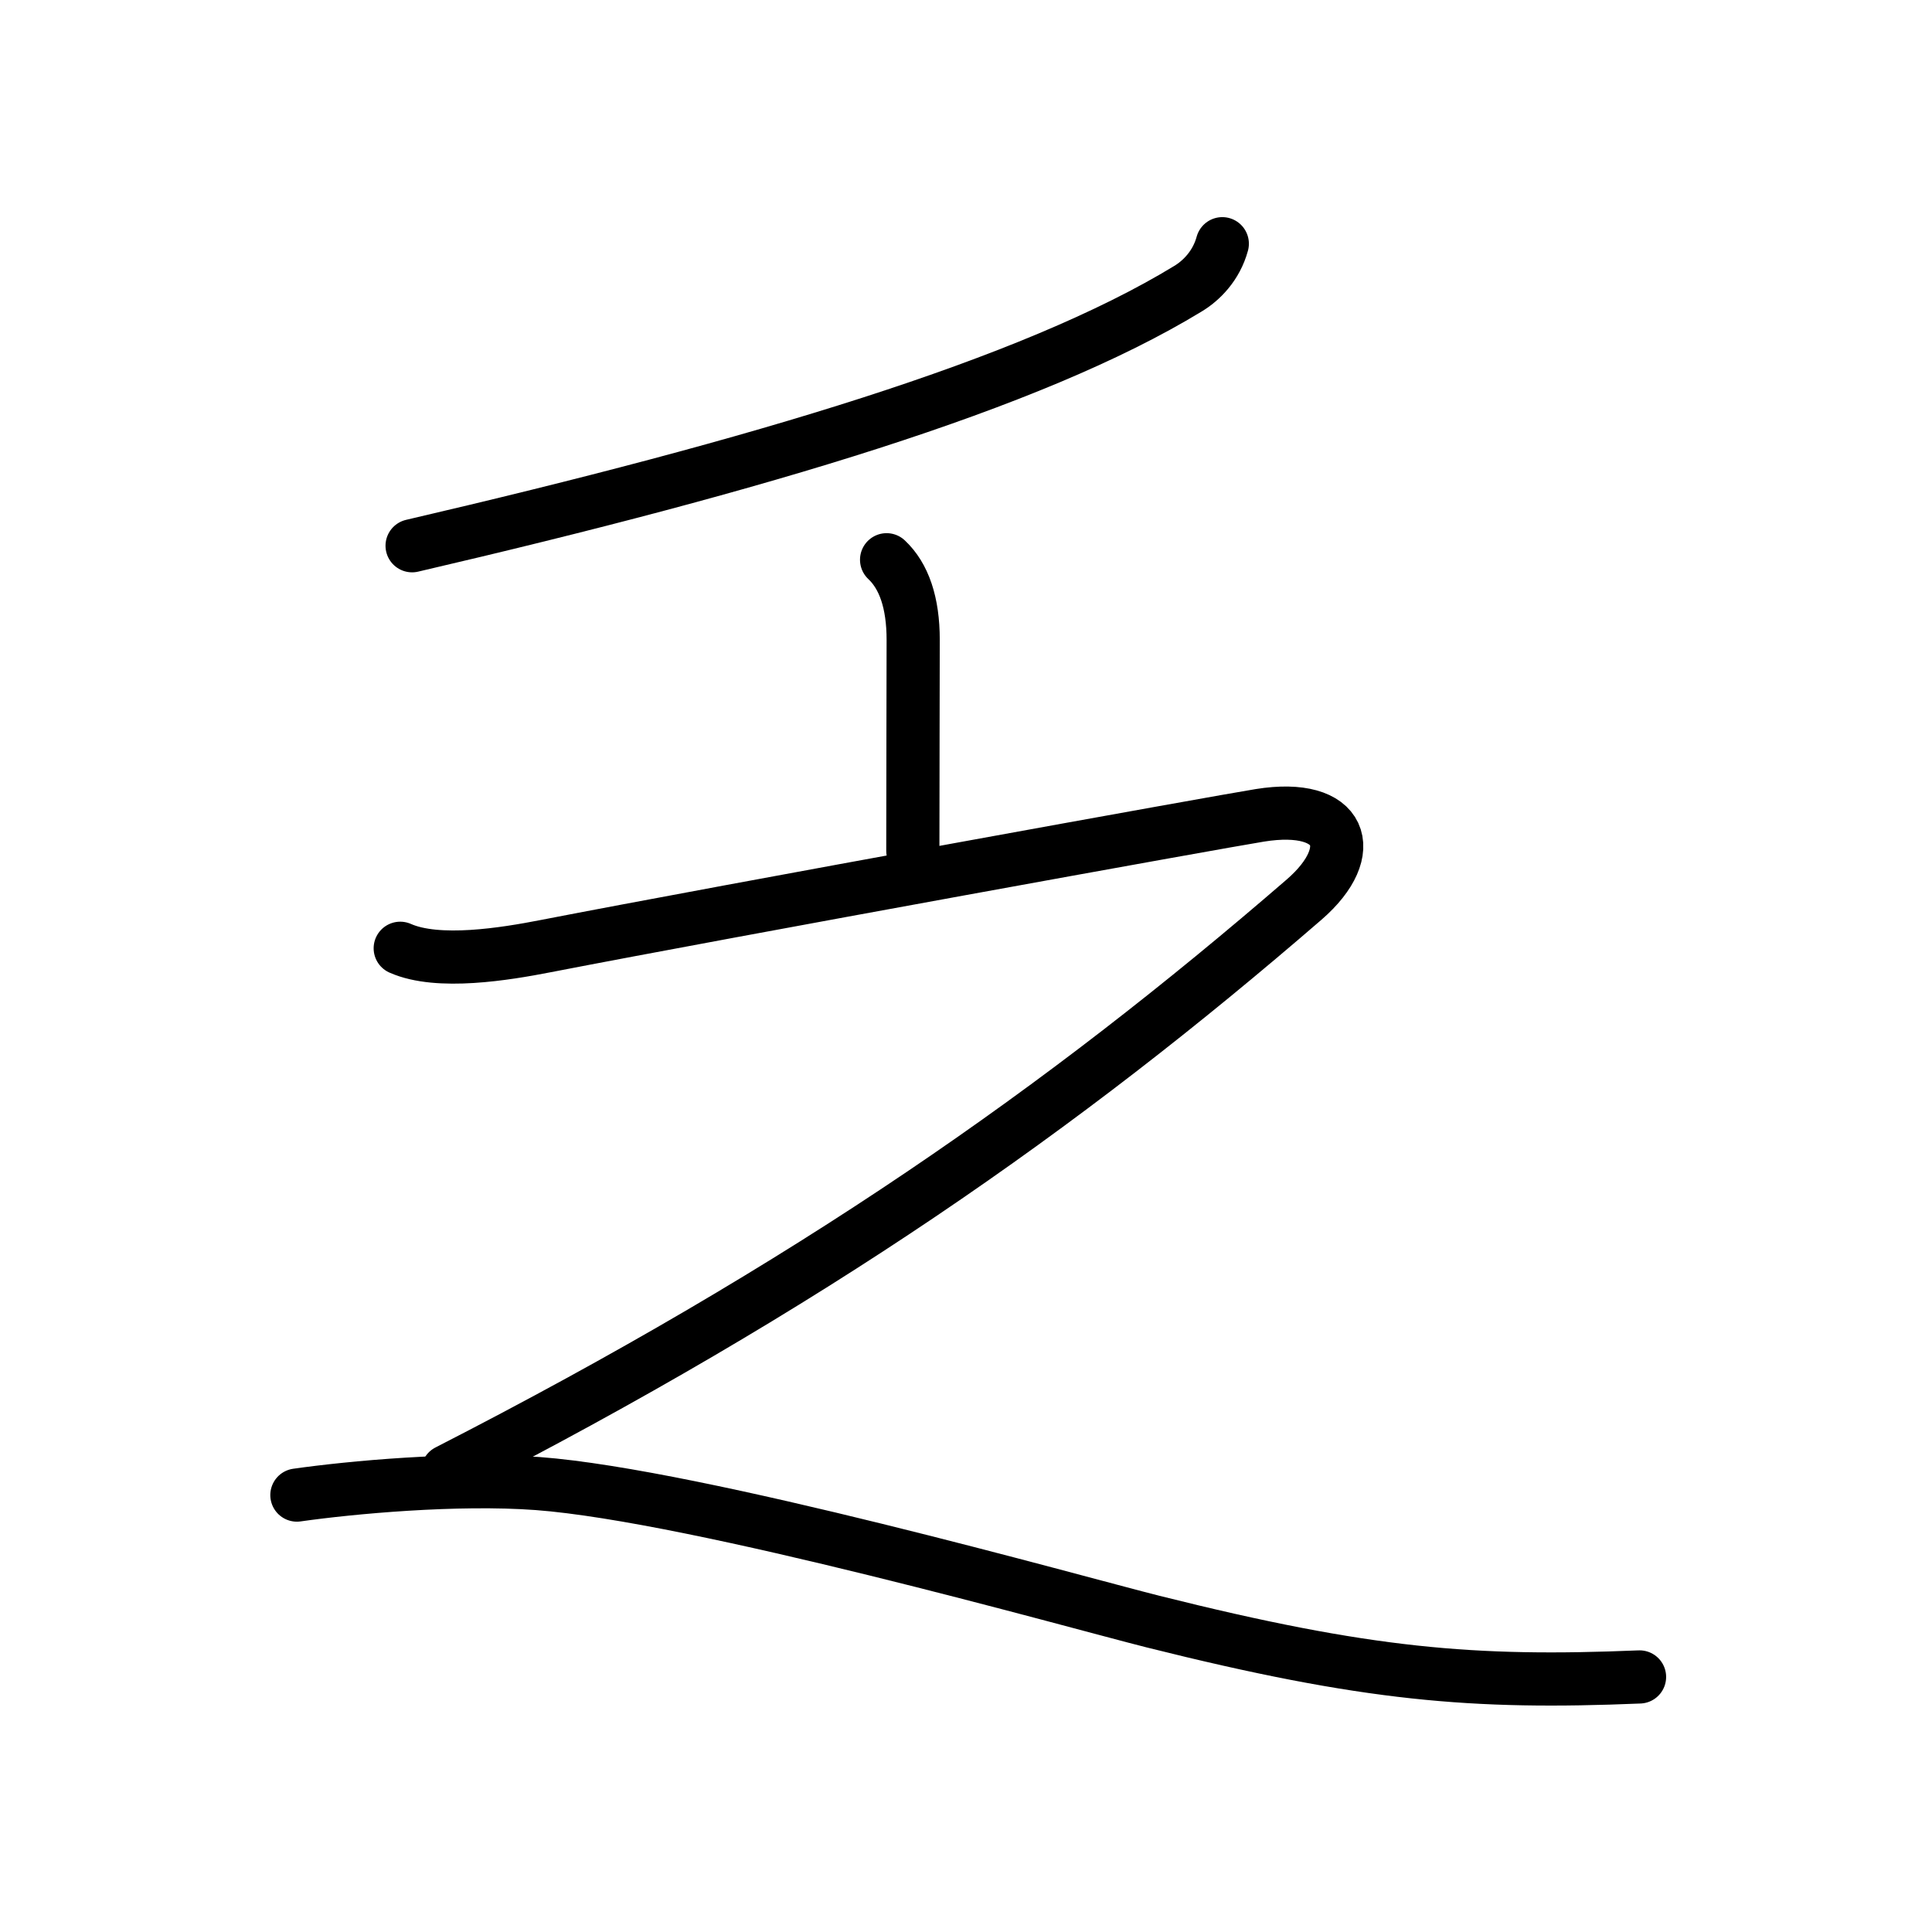 <svg xmlns="http://www.w3.org/2000/svg" width="109" height="109" viewBox="0 0 109 109"><g xmlns:kvg="http://kanjivg.tagaini.net" id="kvg:StrokePaths_04e4f" style="fill:none;stroke:#000000;stroke-width:3;stroke-linecap:round;stroke-linejoin:round;"><g id="kvg:04e4f" kvg:element="&#20047;"><g id="kvg:04e4f-g1" kvg:element="&#20031;" kvg:position="top" kvg:radical="general"><path id="kvg:04e4f-s1" kvg:type="&#12754;" d="M68.96,13.75c-0.34,1.25-1.19,2.09-1.94,2.54c-8.86,5.4-24.27,9.96-43.77,14.5"/></g><g id="kvg:04e4f-g2" kvg:element="&#20043;" kvg:position="bottom"><g id="kvg:04e4f-g3" kvg:element="&#20022;"><path id="kvg:04e4f-s2" kvg:type="&#12753;a" d="M50.02,31.58C51,32.5,51.52,34,51.52,36.1c0,3.15-0.02,6.94-0.02,11.9"/></g><path id="kvg:04e4f-s3" kvg:type="&#12743;" d="M22.58,53.5c2.14,0.95,5.94,0.32,8.2-0.12c10.52-2.04,38.16-7.04,40.3-7.38c4.67-0.75,5.67,2,2.5,4.75C59.89,62.59,45.75,72.5,25.25,83"/><path id="kvg:04e4f-s4" kvg:type="&#12751;a" d="M16.75,84.35c3.02-0.43,8.99-0.99,13.59-0.65c9.04,0.68,30.27,6.67,34.72,7.79C77.13,94.51,83.12,95,92.5,94.61"/></g></g></g></svg>